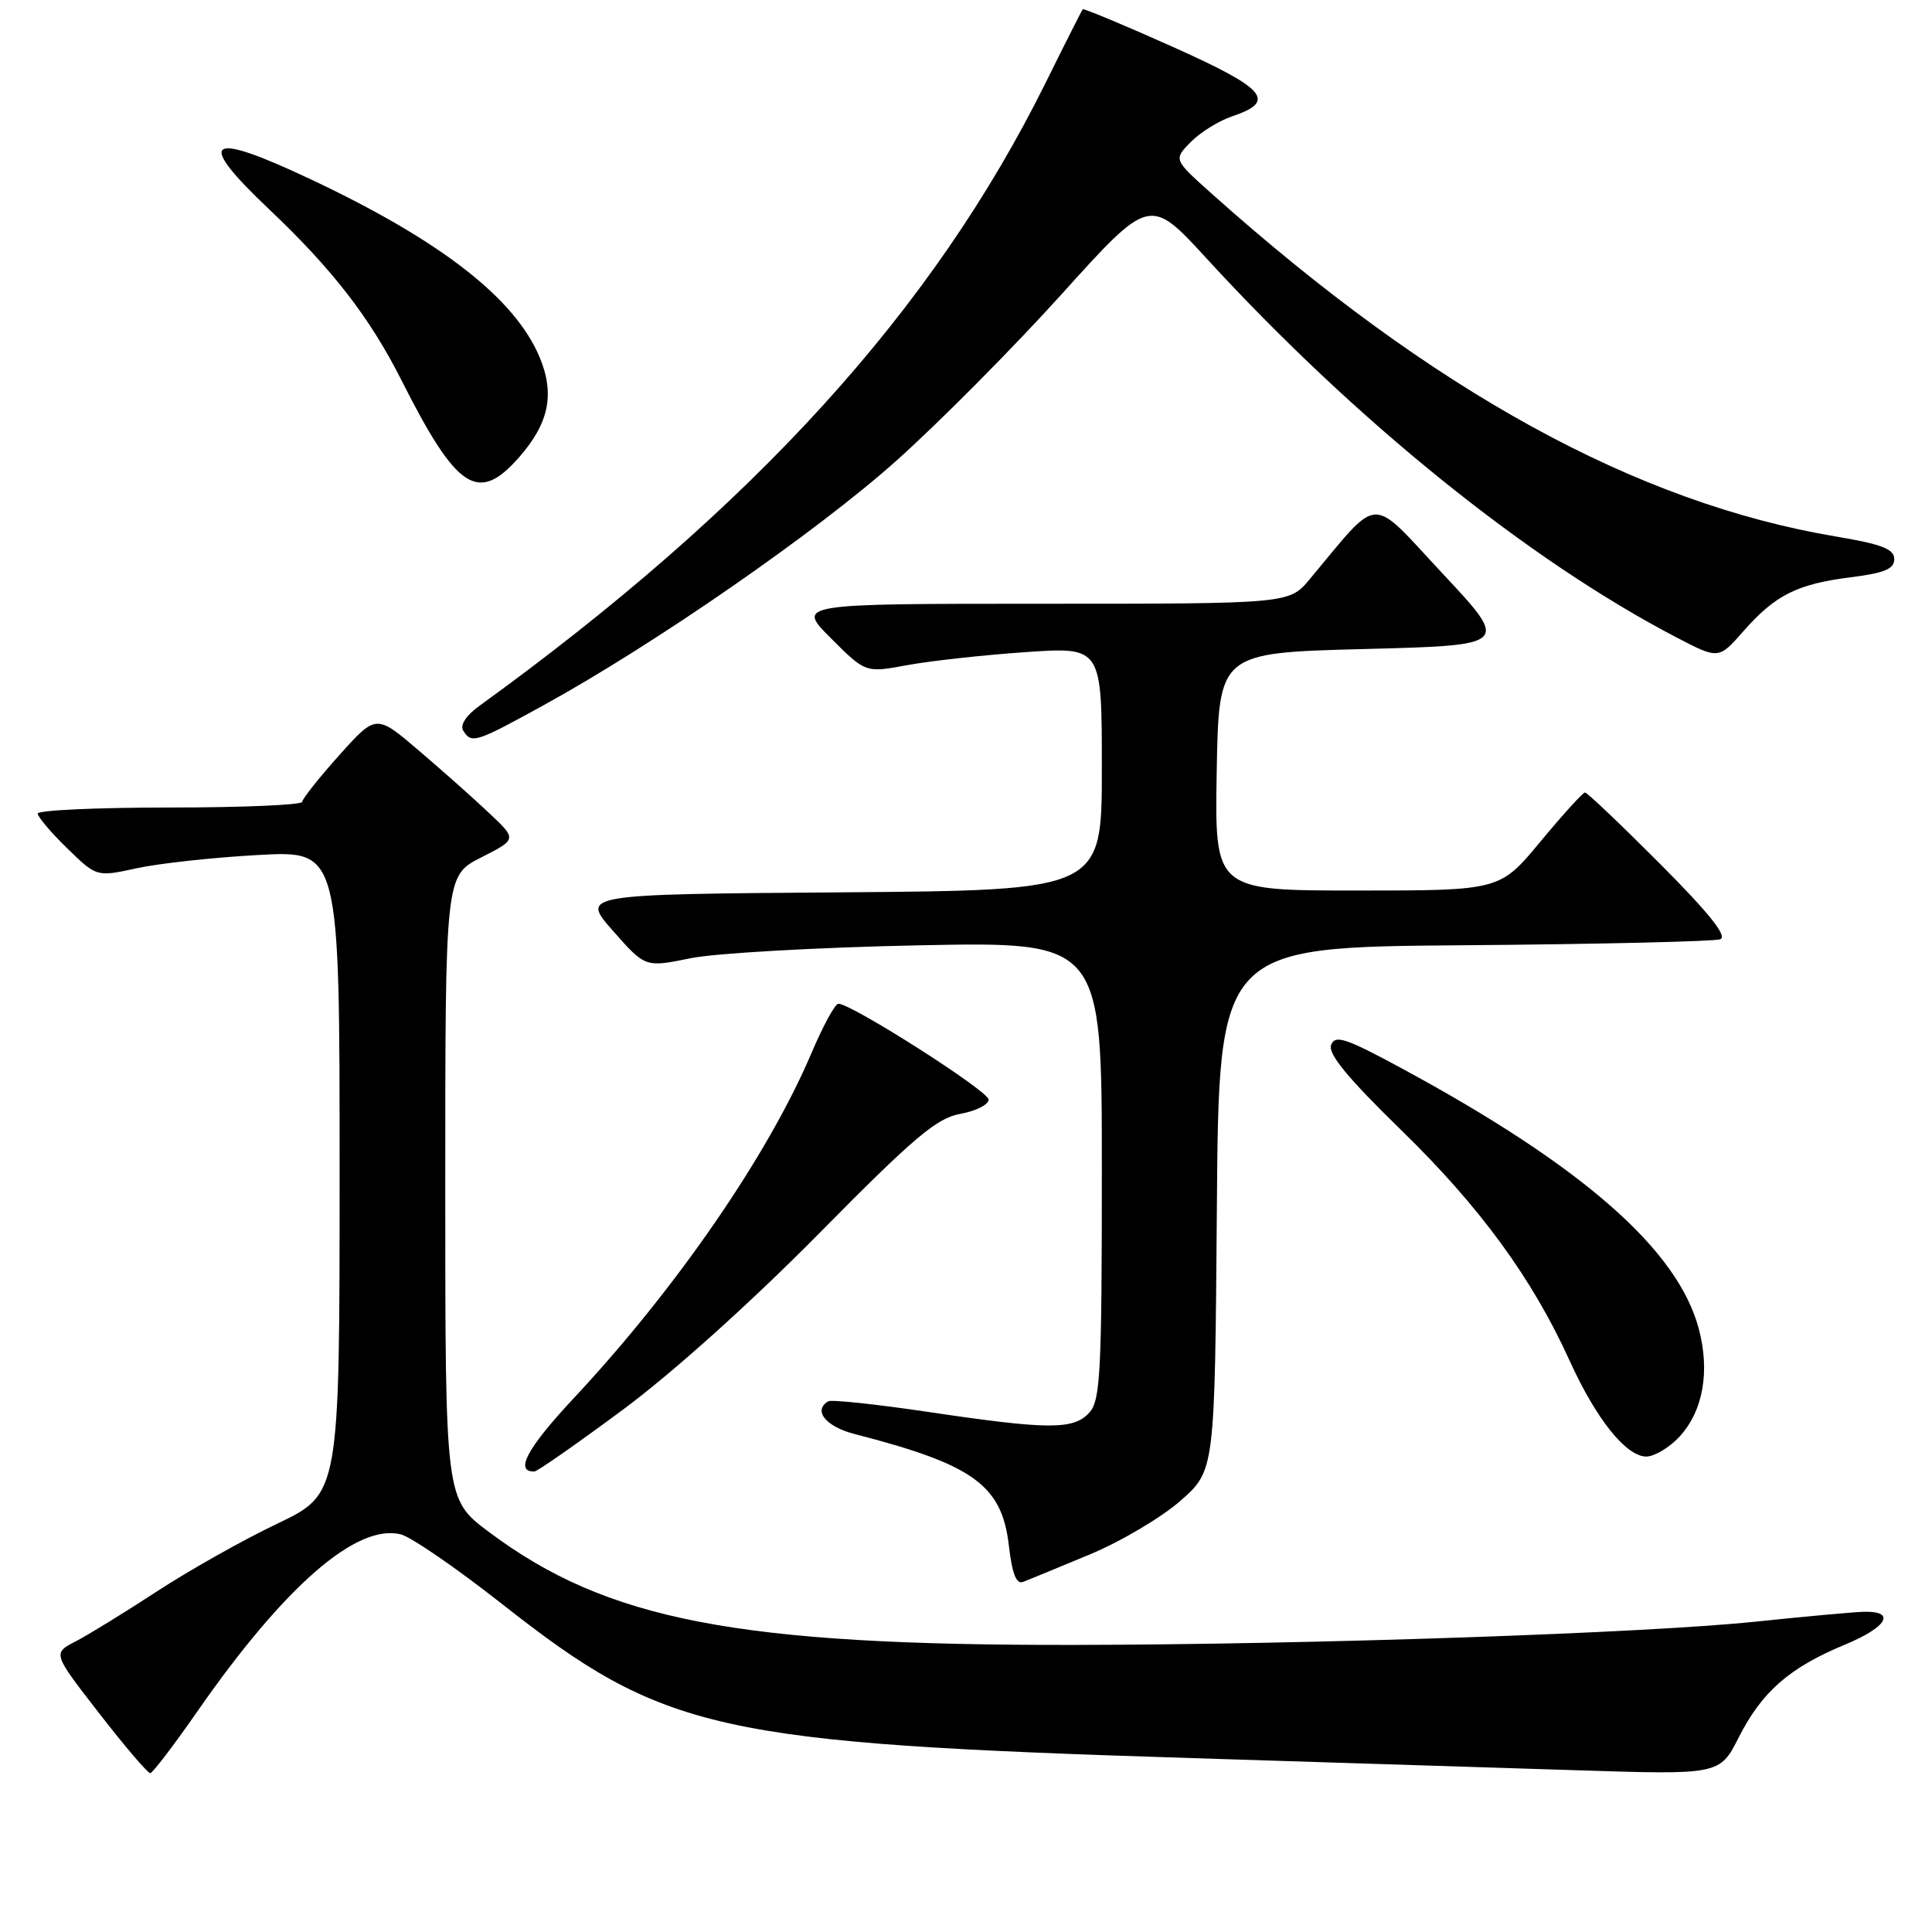 <?xml version="1.0" encoding="UTF-8" standalone="no"?>
<!DOCTYPE svg PUBLIC "-//W3C//DTD SVG 1.1//EN" "http://www.w3.org/Graphics/SVG/1.1/DTD/svg11.dtd" >
<svg xmlns="http://www.w3.org/2000/svg" xmlns:xlink="http://www.w3.org/1999/xlink" version="1.1" viewBox="0 0 256 256">
 <g >
 <path fill="currentColor"
d=" M 26.20 226.70 C 37.73 210.14 47.27 201.85 53.11 203.31 C 54.47 203.65 60.47 207.78 66.45 212.48 C 88.06 229.48 94.76 230.98 158.00 232.96 C 175.32 233.50 198.13 234.22 208.69 234.56 C 227.87 235.18 227.87 235.18 230.39 230.22 C 233.45 224.17 237.11 220.97 244.45 217.93 C 250.10 215.59 251.31 213.44 246.90 213.57 C 245.58 213.61 239.10 214.20 232.50 214.89 C 217.95 216.40 173.87 217.91 142.50 217.96 C 97.67 218.04 80.42 214.71 64.75 202.97 C 59.00 198.66 59.00 198.66 59.00 157.35 C 59.00 116.04 59.00 116.04 63.75 113.62 C 68.50 111.21 68.50 111.21 64.86 107.78 C 62.87 105.89 58.67 102.16 55.53 99.48 C 49.84 94.62 49.84 94.62 44.96 100.06 C 42.28 103.05 40.07 105.84 40.04 106.25 C 40.02 106.66 32.12 107.00 22.50 107.00 C 12.88 107.00 5.00 107.36 5.00 107.80 C 5.00 108.24 6.75 110.31 8.90 112.40 C 12.80 116.21 12.80 116.21 18.15 115.04 C 21.09 114.40 28.34 113.61 34.25 113.29 C 45.00 112.70 45.00 112.70 45.00 155.32 C 45.00 197.94 45.00 197.94 36.75 201.89 C 32.21 204.05 25.03 208.10 20.79 210.87 C 16.55 213.64 11.71 216.62 10.03 217.49 C 6.97 219.07 6.97 219.07 13.15 227.03 C 16.54 231.41 19.59 234.98 19.91 234.95 C 20.24 234.92 23.07 231.21 26.20 226.70 Z  M 144.36 205.99 C 148.49 204.28 153.92 201.06 156.42 198.86 C 160.97 194.85 160.97 194.85 161.24 160.18 C 161.50 125.50 161.50 125.50 194.00 125.25 C 211.88 125.11 227.15 124.75 227.94 124.46 C 228.94 124.08 226.48 121.00 219.96 114.46 C 214.78 109.26 210.31 105.01 210.02 105.01 C 209.73 105.02 207.08 107.94 204.12 111.51 C 198.74 118.00 198.74 118.00 179.84 118.00 C 160.95 118.00 160.95 118.00 161.22 102.25 C 161.50 86.50 161.50 86.50 180.77 86.00 C 200.03 85.50 200.03 85.50 191.18 76.03 C 181.33 65.48 183.03 65.41 173.54 76.75 C 170.82 80.00 170.82 80.00 138.17 80.00 C 105.53 80.00 105.53 80.00 110.11 84.58 C 114.69 89.16 114.69 89.16 120.24 88.13 C 123.30 87.57 130.34 86.79 135.90 86.41 C 146.00 85.71 146.00 85.71 146.00 101.84 C 146.00 117.97 146.00 117.97 111.48 118.24 C 76.95 118.50 76.95 118.50 81.23 123.35 C 85.50 128.20 85.50 128.20 91.50 126.97 C 94.80 126.30 108.41 125.53 121.75 125.26 C 146.00 124.77 146.00 124.77 146.00 155.06 C 146.00 181.83 145.81 185.55 144.35 187.17 C 142.26 189.48 138.96 189.46 123.00 187.09 C 116.12 186.07 110.16 185.43 109.75 185.68 C 107.69 186.89 109.41 189.03 113.25 190.02 C 129.00 194.07 132.75 196.78 133.68 204.80 C 134.11 208.53 134.67 209.96 135.57 209.61 C 136.27 209.34 140.23 207.71 144.36 205.99 Z  M 82.50 186.82 C 89.10 181.93 99.50 172.58 108.50 163.47 C 121.09 150.71 124.10 148.16 127.25 147.59 C 129.31 147.22 131.00 146.37 131.00 145.70 C 131.00 144.58 112.84 133.00 111.09 133.00 C 110.65 133.00 109.04 135.96 107.51 139.57 C 101.77 153.07 89.61 170.73 76.07 185.22 C 69.84 191.89 68.14 195.04 70.81 194.98 C 71.19 194.98 76.45 191.30 82.50 186.82 Z  M 222.53 190.38 C 225.67 186.98 226.61 181.73 225.09 176.04 C 222.29 165.56 209.69 154.52 185.75 141.57 C 178.32 137.55 176.91 137.08 176.38 138.46 C 175.93 139.63 178.60 142.86 185.72 149.80 C 196.12 159.93 203.05 169.42 207.98 180.29 C 211.48 188.01 215.47 193.00 218.14 193.00 C 219.21 193.00 221.19 191.82 222.53 190.38 Z  M 72.13 93.39 C 86.84 85.29 108.19 70.49 118.69 61.12 C 124.30 56.12 134.17 46.18 140.62 39.04 C 152.35 26.04 152.35 26.04 159.90 34.27 C 179.63 55.78 202.47 74.20 222.12 84.45 C 227.73 87.37 227.73 87.37 231.01 83.64 C 235.22 78.84 238.15 77.38 245.25 76.49 C 249.70 75.93 251.00 75.39 251.00 74.08 C 251.00 72.75 249.35 72.11 243.27 71.09 C 216.79 66.64 189.81 51.82 160.50 25.61 C 155.50 21.14 155.50 21.14 157.78 18.82 C 159.03 17.54 161.50 16.01 163.28 15.41 C 169.20 13.41 167.79 11.76 155.38 6.20 C 148.95 3.32 143.59 1.09 143.47 1.23 C 143.34 1.38 141.12 5.77 138.54 10.99 C 123.61 41.12 99.90 67.21 63.48 93.56 C 61.76 94.80 60.93 96.08 61.38 96.81 C 62.48 98.58 63.02 98.41 72.13 93.39 Z  M 68.80 60.57 C 72.74 56.08 73.54 52.22 71.51 47.35 C 68.24 39.53 58.43 31.90 41.22 23.78 C 27.38 17.25 25.80 18.39 35.69 27.76 C 44.05 35.68 48.99 42.06 53.18 50.35 C 60.55 64.96 63.35 66.79 68.80 60.57 Z "/>
</g>
</svg>